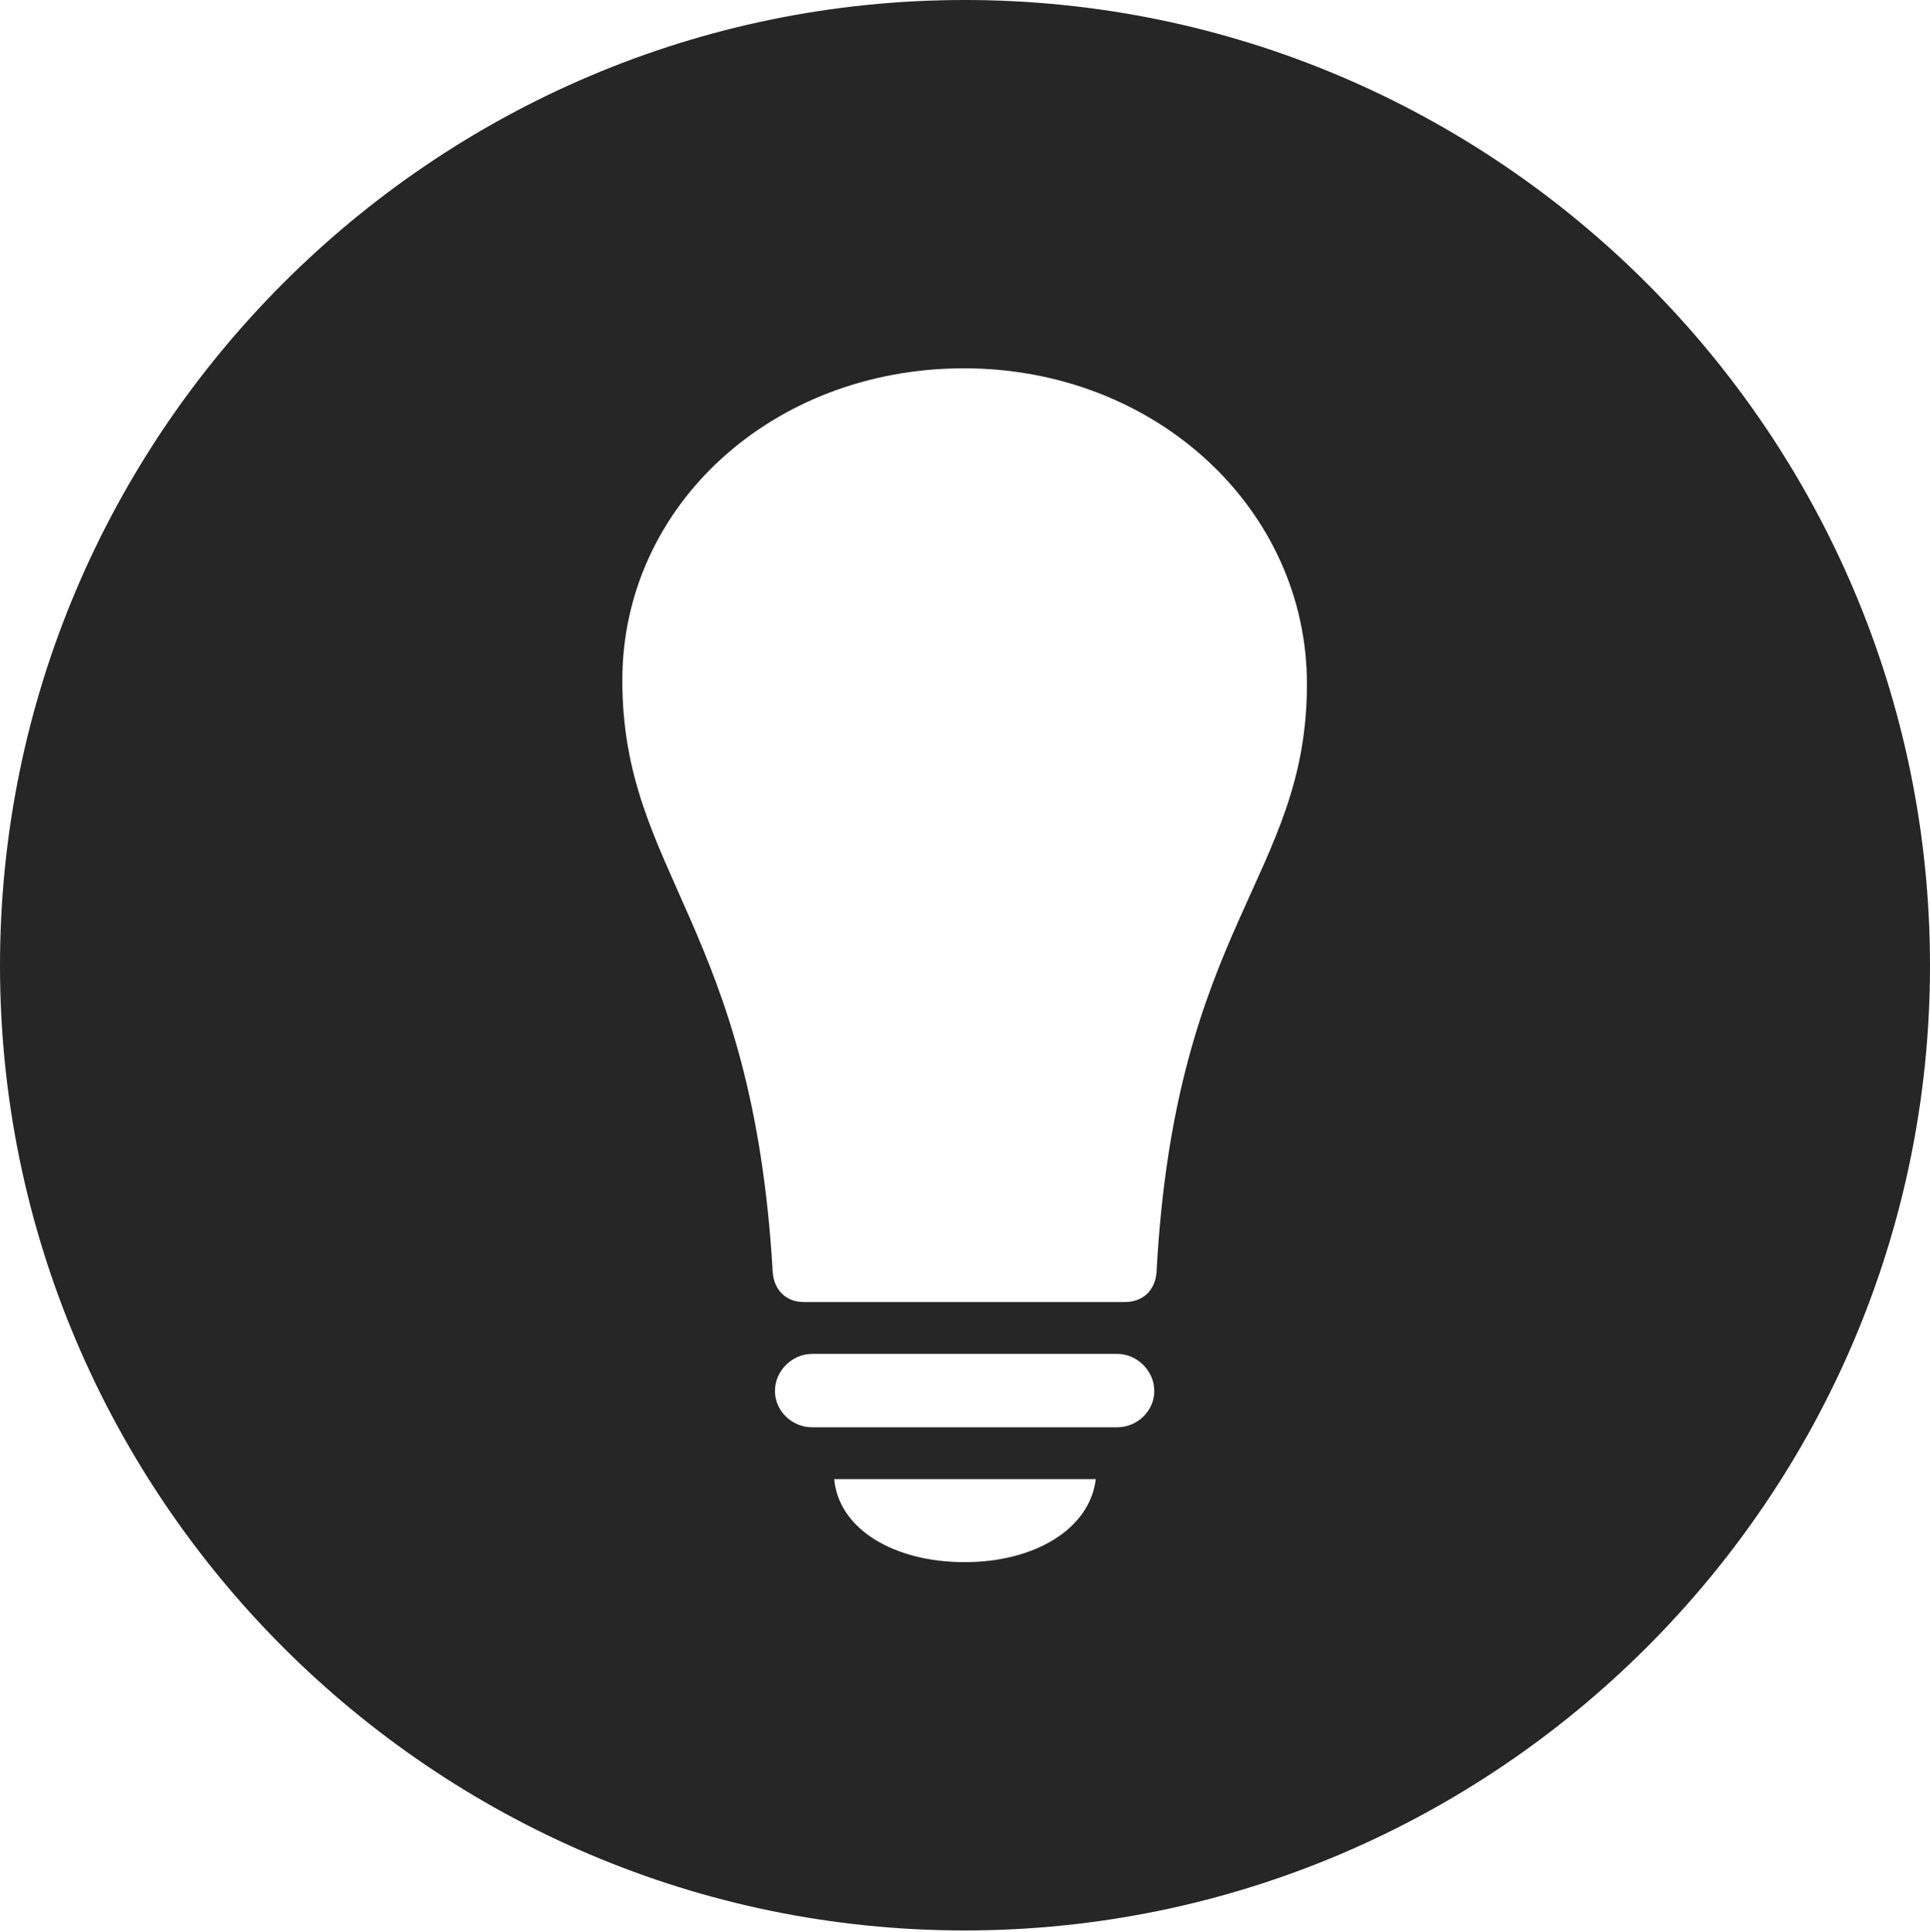 <?xml version="1.0" encoding="UTF-8"?>
<!--Generator: Apple Native CoreSVG 326-->
<!DOCTYPE svg
PUBLIC "-//W3C//DTD SVG 1.1//EN"
       "http://www.w3.org/Graphics/SVG/1.1/DTD/svg11.dtd">
<svg version="1.1" xmlns="http://www.w3.org/2000/svg" xmlns:xlink="http://www.w3.org/1999/xlink" viewBox="0 0 651.25 651.75">
 <g>
  <rect height="651.75" opacity="0" width="651.25" x="0" y="0"/>
  <path d="M651.25 325.75C651.25 505 505 651.25 325.5 651.25C146.25 651.25 0 505 0 325.75C0 146.25 146.25 0 325.5 0C505 0 651.25 146.25 651.25 325.75ZM281.5 499C283 515.75 301.5 527 325.5 527C349.25 527 367.75 515.75 369.75 499ZM274 456.75C267.25 456.75 261.5 462.5 261.5 469.25C261.5 476 267.25 481.5 274 481.5L377 481.5C383.75 481.5 389.5 476 389.5 469.25C389.5 462.5 383.75 456.75 377 456.75ZM210 229.5C210 294.75 254 312 260.75 429.25C261.25 435.25 265.25 439.25 271.25 439.25L379.5 439.25C385.75 439.25 389.75 435.25 390.25 429.25C396.5 312 441 296 441 230.75C441 171.75 390 124.25 325.25 124.25C260.75 124.25 210 170.5 210 229.5Z" fill="black" fill-opacity="0.85"/>
 </g>
</svg>
